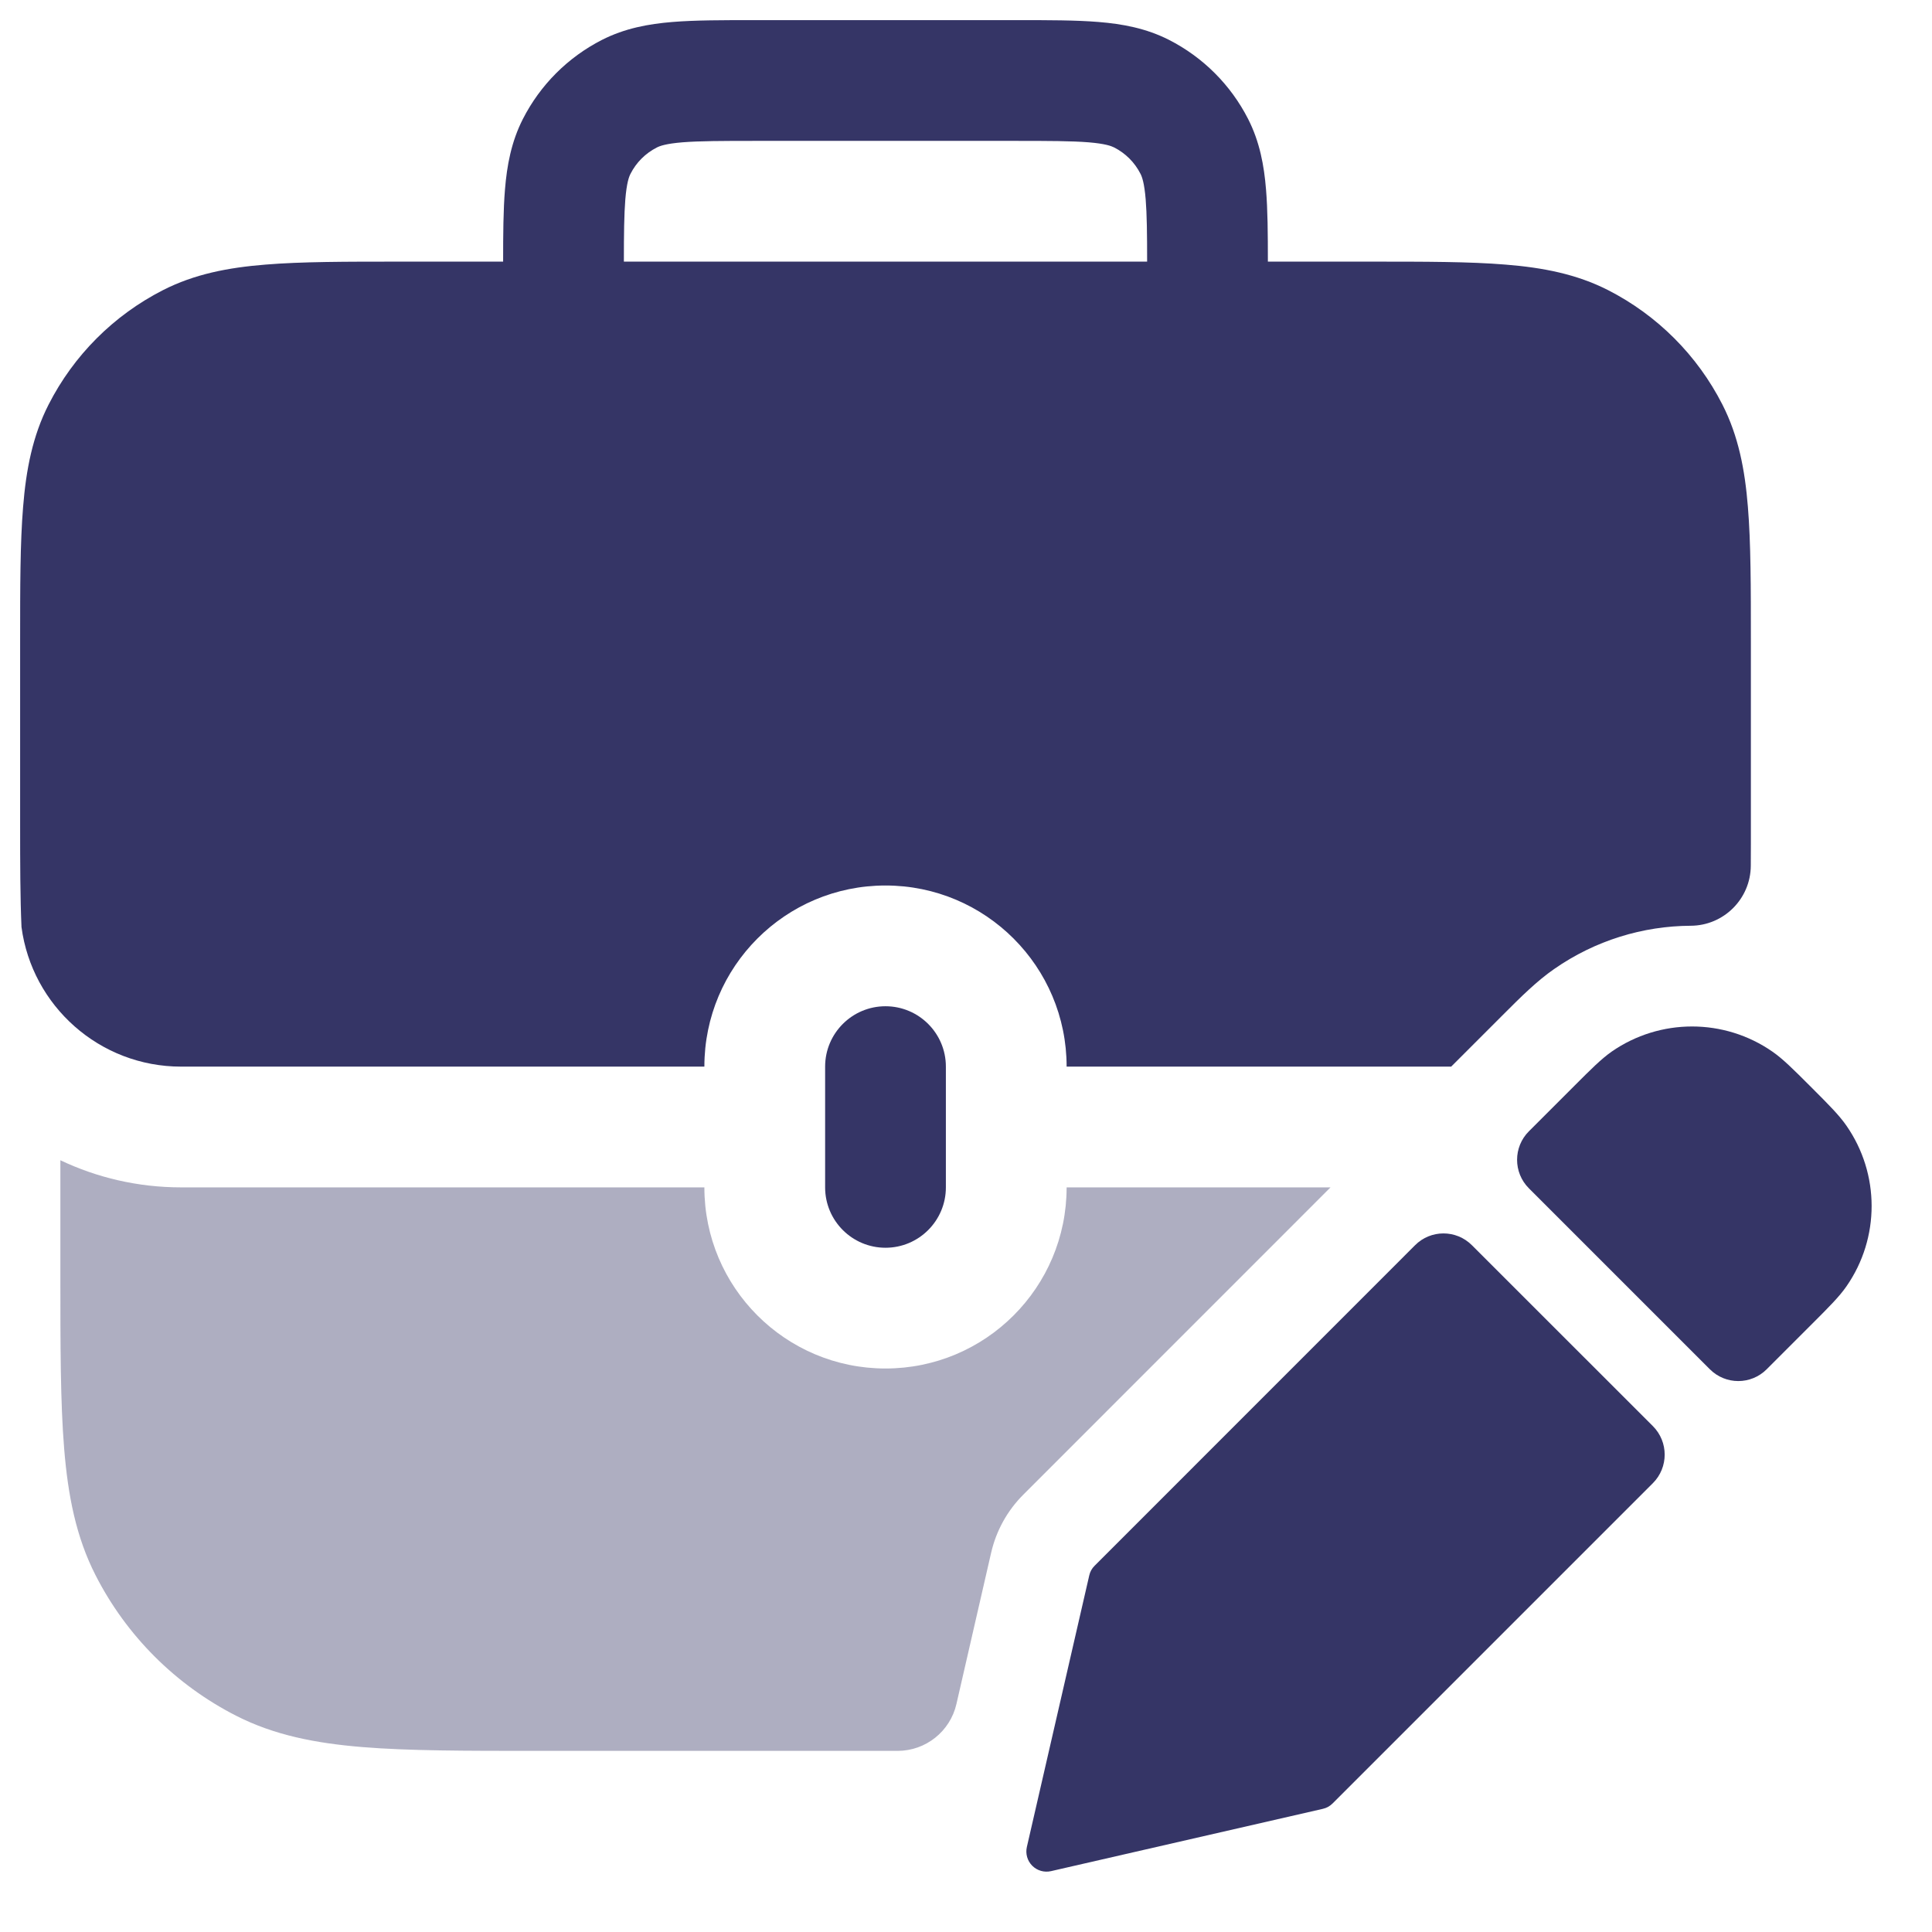 <svg width="24" height="24" viewBox="0 0 24 24" fill="none" xmlns="http://www.w3.org/2000/svg">
<g clip-path="url(#clip0_9001_271095)">
<path opacity="0.4" d="M0.75 14.413V15.832C0.75 16.715 0.75 17.423 0.797 17.996C0.845 18.584 0.946 19.095 1.186 19.566C1.569 20.319 2.181 20.93 2.934 21.314C3.405 21.554 3.916 21.655 4.504 21.703C5.077 21.75 5.785 21.75 6.668 21.75H11.15C11.5 21.75 11.803 21.508 11.881 21.168L12.312 19.29C12.375 19.015 12.514 18.764 12.714 18.565L16.528 14.75L13.25 14.75C13.25 15.993 12.243 17 11 17C9.757 17 8.75 15.993 8.75 14.75L2.25 14.75C1.713 14.75 1.205 14.629 0.75 14.413Z" fill="#353566"/>
<path fill-rule="evenodd" clip-rule="evenodd" d="M9.371 0.25H12.629C13.024 0.25 13.365 0.25 13.646 0.273C13.943 0.297 14.238 0.351 14.521 0.495C14.945 0.711 15.289 1.055 15.505 1.479C15.649 1.762 15.703 2.057 15.727 2.354C15.748 2.606 15.75 2.906 15.75 3.25H17.031C17.705 3.25 18.256 3.25 18.703 3.287C19.166 3.324 19.585 3.405 19.976 3.604C20.587 3.916 21.084 4.413 21.396 5.025C21.595 5.415 21.676 5.834 21.713 6.297C21.75 6.744 21.75 7.295 21.75 7.969V8.985L21.75 9V10.486C21.75 10.579 21.749 10.668 21.749 10.754C21.747 11.165 21.414 11.498 21.003 11.5C20.409 11.503 19.817 11.682 19.307 12.037C19.095 12.184 18.902 12.374 18.659 12.618L18.658 12.619L18.027 13.25L13.25 13.25C13.25 12.007 12.243 11 11 11C9.757 11 8.75 12.007 8.75 13.25L2.25 13.25C1.235 13.25 0.397 12.495 0.267 11.516C0.251 11.153 0.25 10.731 0.25 10.242V7.969C0.25 7.295 0.25 6.744 0.287 6.297C0.324 5.834 0.405 5.415 0.604 5.025C0.916 4.413 1.413 3.916 2.025 3.604C2.415 3.405 2.834 3.324 3.297 3.287C3.744 3.25 4.295 3.25 4.969 3.25H6.25C6.25 2.906 6.252 2.606 6.273 2.354C6.297 2.057 6.351 1.762 6.495 1.479C6.711 1.055 7.055 0.711 7.479 0.495C7.762 0.351 8.057 0.297 8.354 0.273C8.635 0.25 8.976 0.25 9.371 0.25ZM7.75 3.25H14.25C14.25 2.901 14.247 2.663 14.232 2.476C14.215 2.272 14.187 2.197 14.168 2.16C14.096 2.018 13.982 1.904 13.841 1.832C13.803 1.813 13.728 1.785 13.524 1.768C13.312 1.751 13.032 1.75 12.6 1.75H9.4C8.968 1.75 8.688 1.751 8.476 1.768C8.272 1.785 8.197 1.813 8.16 1.832C8.018 1.904 7.904 2.018 7.832 2.16C7.813 2.197 7.785 2.272 7.768 2.476C7.753 2.663 7.75 2.901 7.75 3.25Z" fill="#353566"/>
<path d="M11.75 14.75V13.25C11.75 12.836 11.414 12.5 11 12.5C10.586 12.5 10.25 12.836 10.25 13.25V14.75C10.25 15.164 10.586 15.5 11 15.5C11.414 15.5 11.75 15.164 11.75 14.75Z" fill="#353566"/>
<path d="M20.02 13.064C20.621 12.647 21.418 12.647 22.018 13.064C22.146 13.153 22.273 13.279 22.476 13.482L22.518 13.524C22.721 13.727 22.847 13.854 22.936 13.982C23.354 14.582 23.355 15.379 22.937 15.98C22.848 16.108 22.721 16.235 22.518 16.438L21.947 17.009C21.752 17.205 21.435 17.205 21.24 17.009L18.992 14.761C18.797 14.566 18.797 14.249 18.992 14.054L19.563 13.483C19.766 13.28 19.892 13.154 20.02 13.064Z" fill="#353566"/>
<path d="M18.285 15.469C18.09 15.273 17.773 15.273 17.578 15.469L13.598 19.45C13.564 19.483 13.541 19.525 13.531 19.571L12.756 22.944C12.737 23.028 12.762 23.116 12.823 23.177C12.884 23.238 12.972 23.263 13.056 23.244L16.433 22.47C16.479 22.46 16.521 22.436 16.554 22.403L20.533 18.424C20.728 18.228 20.728 17.912 20.533 17.716L18.285 15.469Z" fill="#353566"/>
</g>
<defs>
<clipPath id="clip0_9001_271095">
<rect width="24" height="24" fill="white"/>
</clipPath>
</defs>
</svg>
